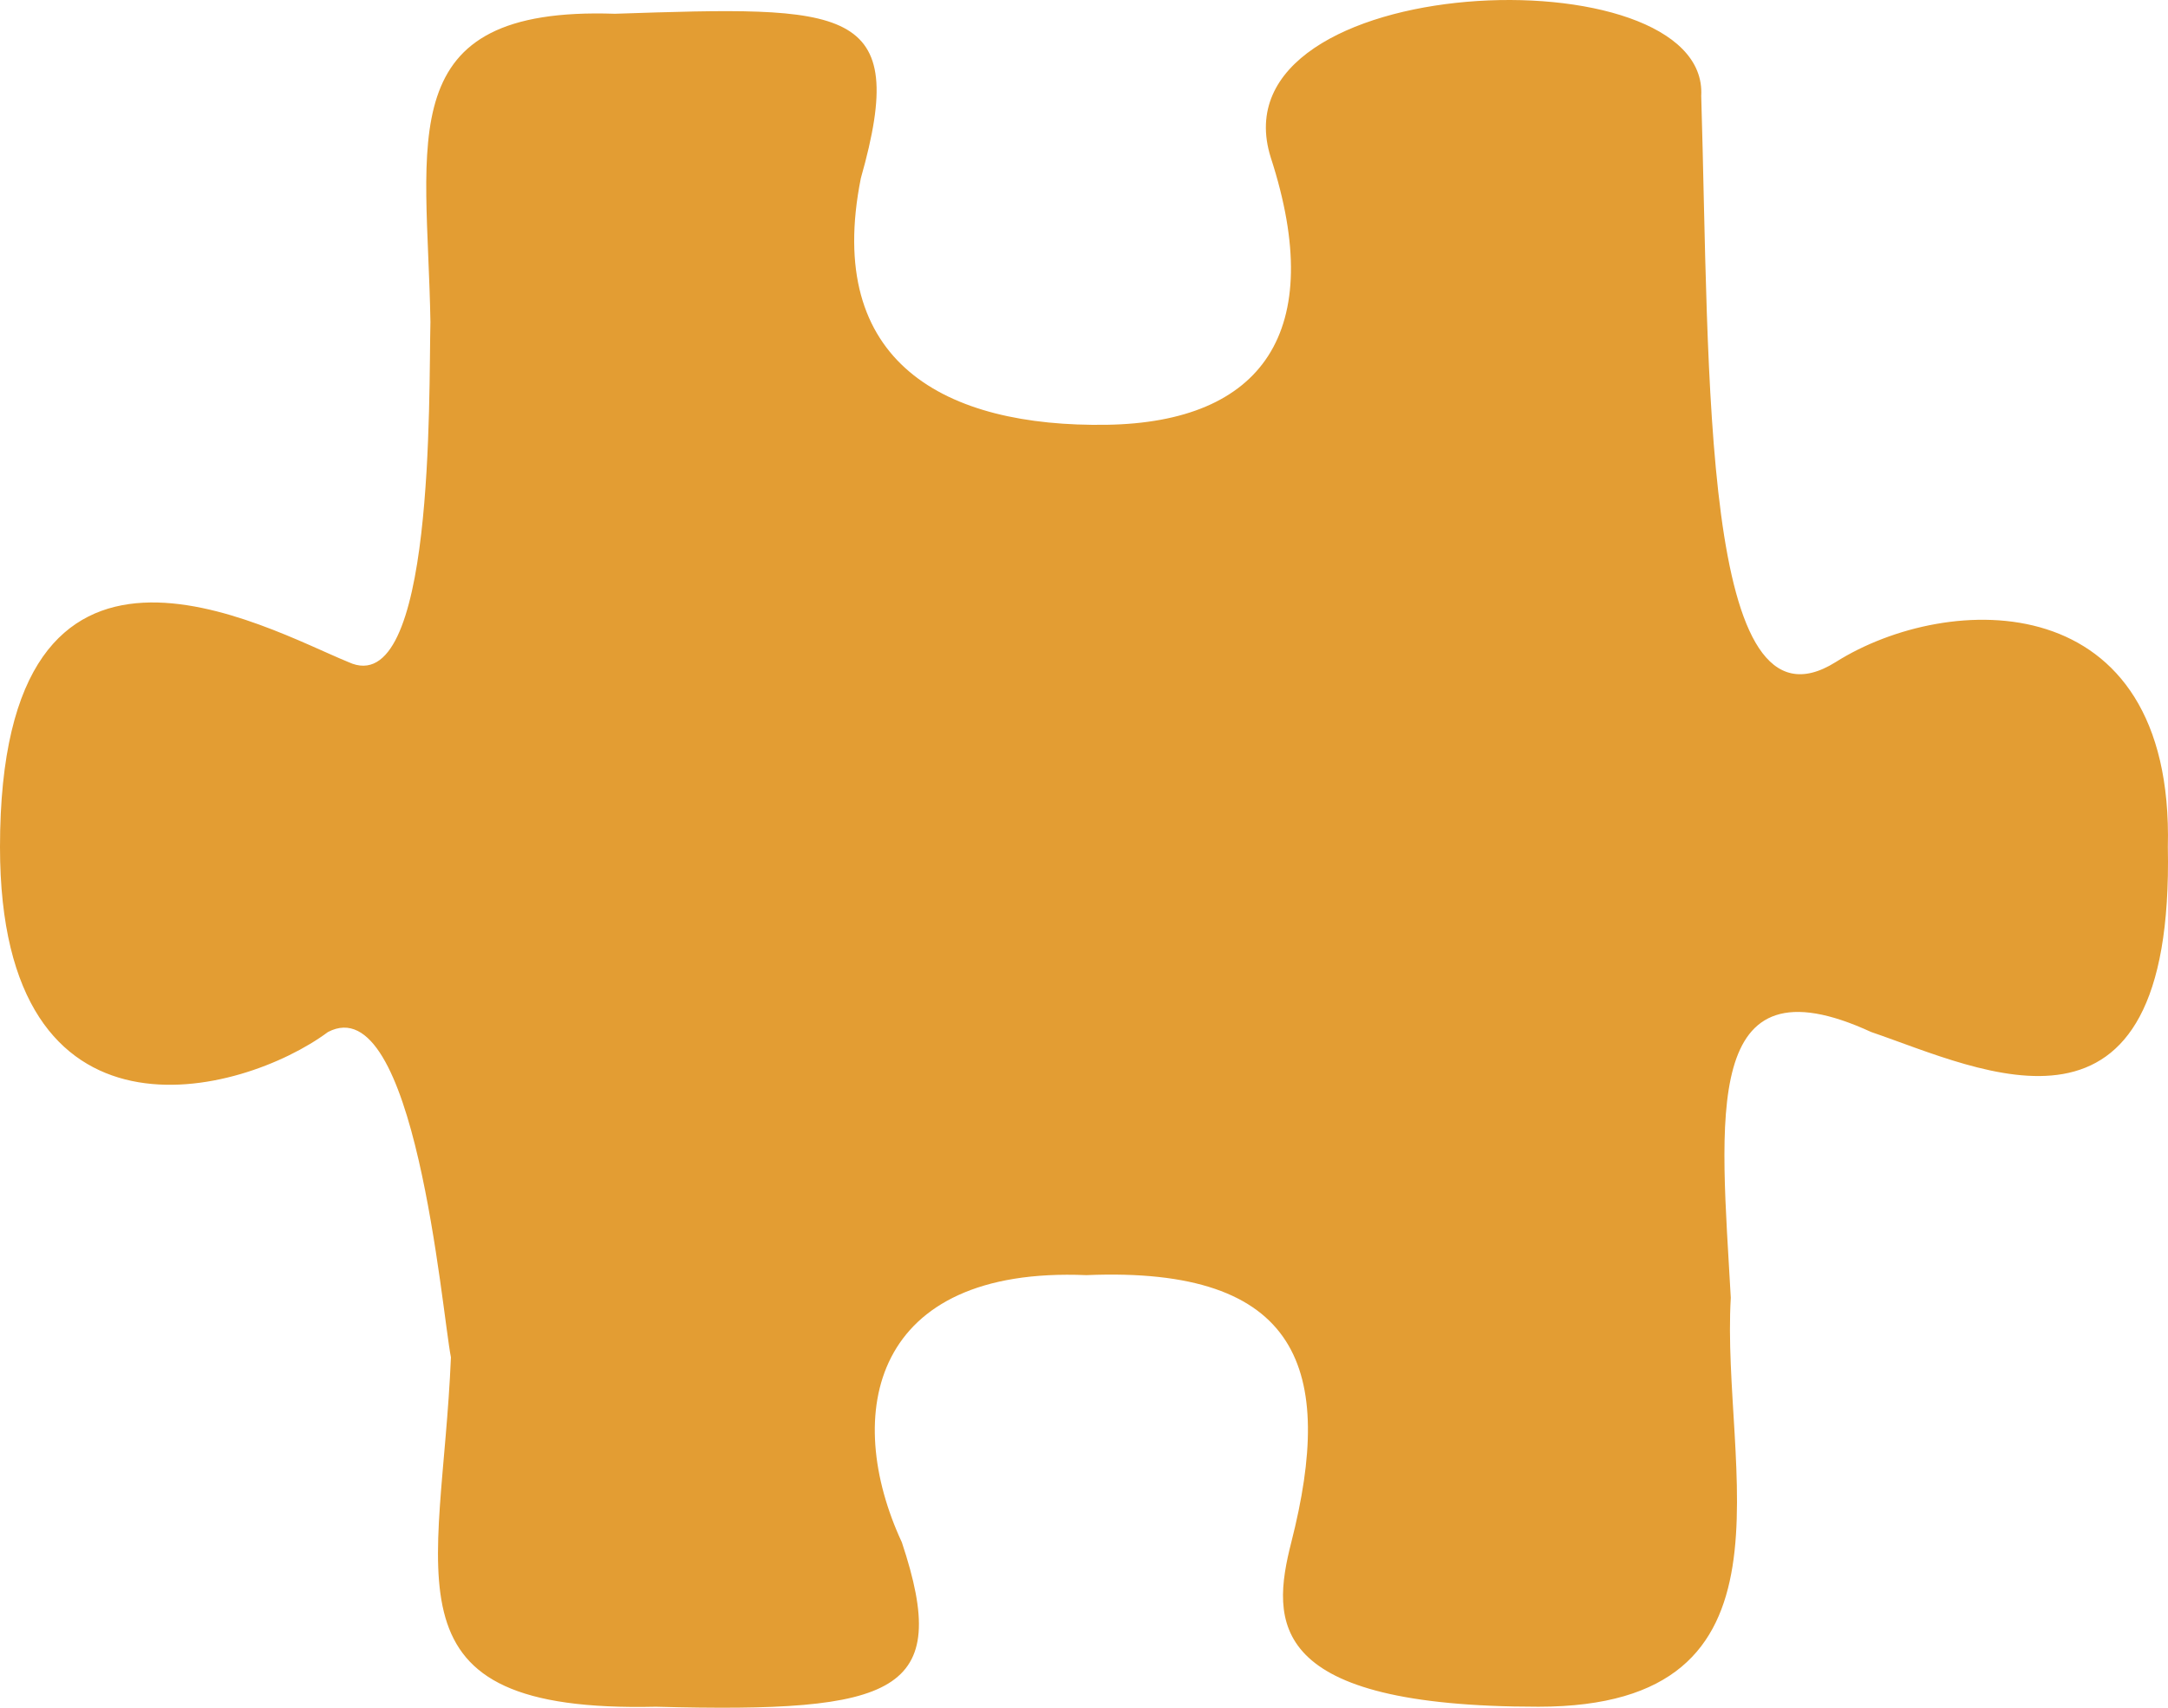 <?xml version="1.0" encoding="UTF-8"?>
<svg width="132px" height="104px" viewBox="0 0 132 104" version="1.1" xmlns="http://www.w3.org/2000/svg" xmlns:xlink="http://www.w3.org/1999/xlink">
    <!-- Generator: Sketch 58 (84663) - https://sketch.com -->
    <title>Puzzle-1</title>
    <desc>Created with Sketch.</desc>
    <g id="Page-1" stroke="none" stroke-width="1" fill="none" fill-rule="evenodd">
        <g id="puzzle-1" fill="#E39D33" fill-rule="nonzero">
            <path d="M24.074,64.621 C34.569,67.294 40.895,65.19 40.345,52.142 C40.895,39.068 31.888,37.281 24.074,40.91 C14.884,43.97 13.676,40.648 14.062,25.935 C13.676,8.963 21.815,12.892 35.339,13.455 C38.229,12.892 57.928,11.259 55.15,5.967 C51.264,0.733 47.336,-14 66.414,-14 C89.029,-14 79.728,2.183 77.679,7.215 C75.226,12.482 94.029,12.097 98.389,12.207 C109.48,12.022 117.628,9.728 117.162,23.439 C117.628,37.588 117.769,41.428 107.15,38.414 C95.895,36.162 91.977,43.558 92.131,53.39 C92.283,62.842 97.777,66.826 108.401,63.373 C119.879,59.759 120.978,90.094 112.156,89.58 C95.335,90.094 72.537,89.552 77.679,97.766 C82.013,104.626 82.439,118.377 66.414,117.991 C46.877,118.377 52.861,106.637 55.15,99.931 C59.926,89.548 49.924,90.772 38.965,91.38 C28.556,90.772 14.062,96.17 14.062,79.671 C14.062,63.172 19.175,63.373 24.074,64.621 Z" id="Puzzle-1" transform="translate(66, 52) rotate(-90) translate(-66, -52) "></path>
        </g>
    </g>
</svg>